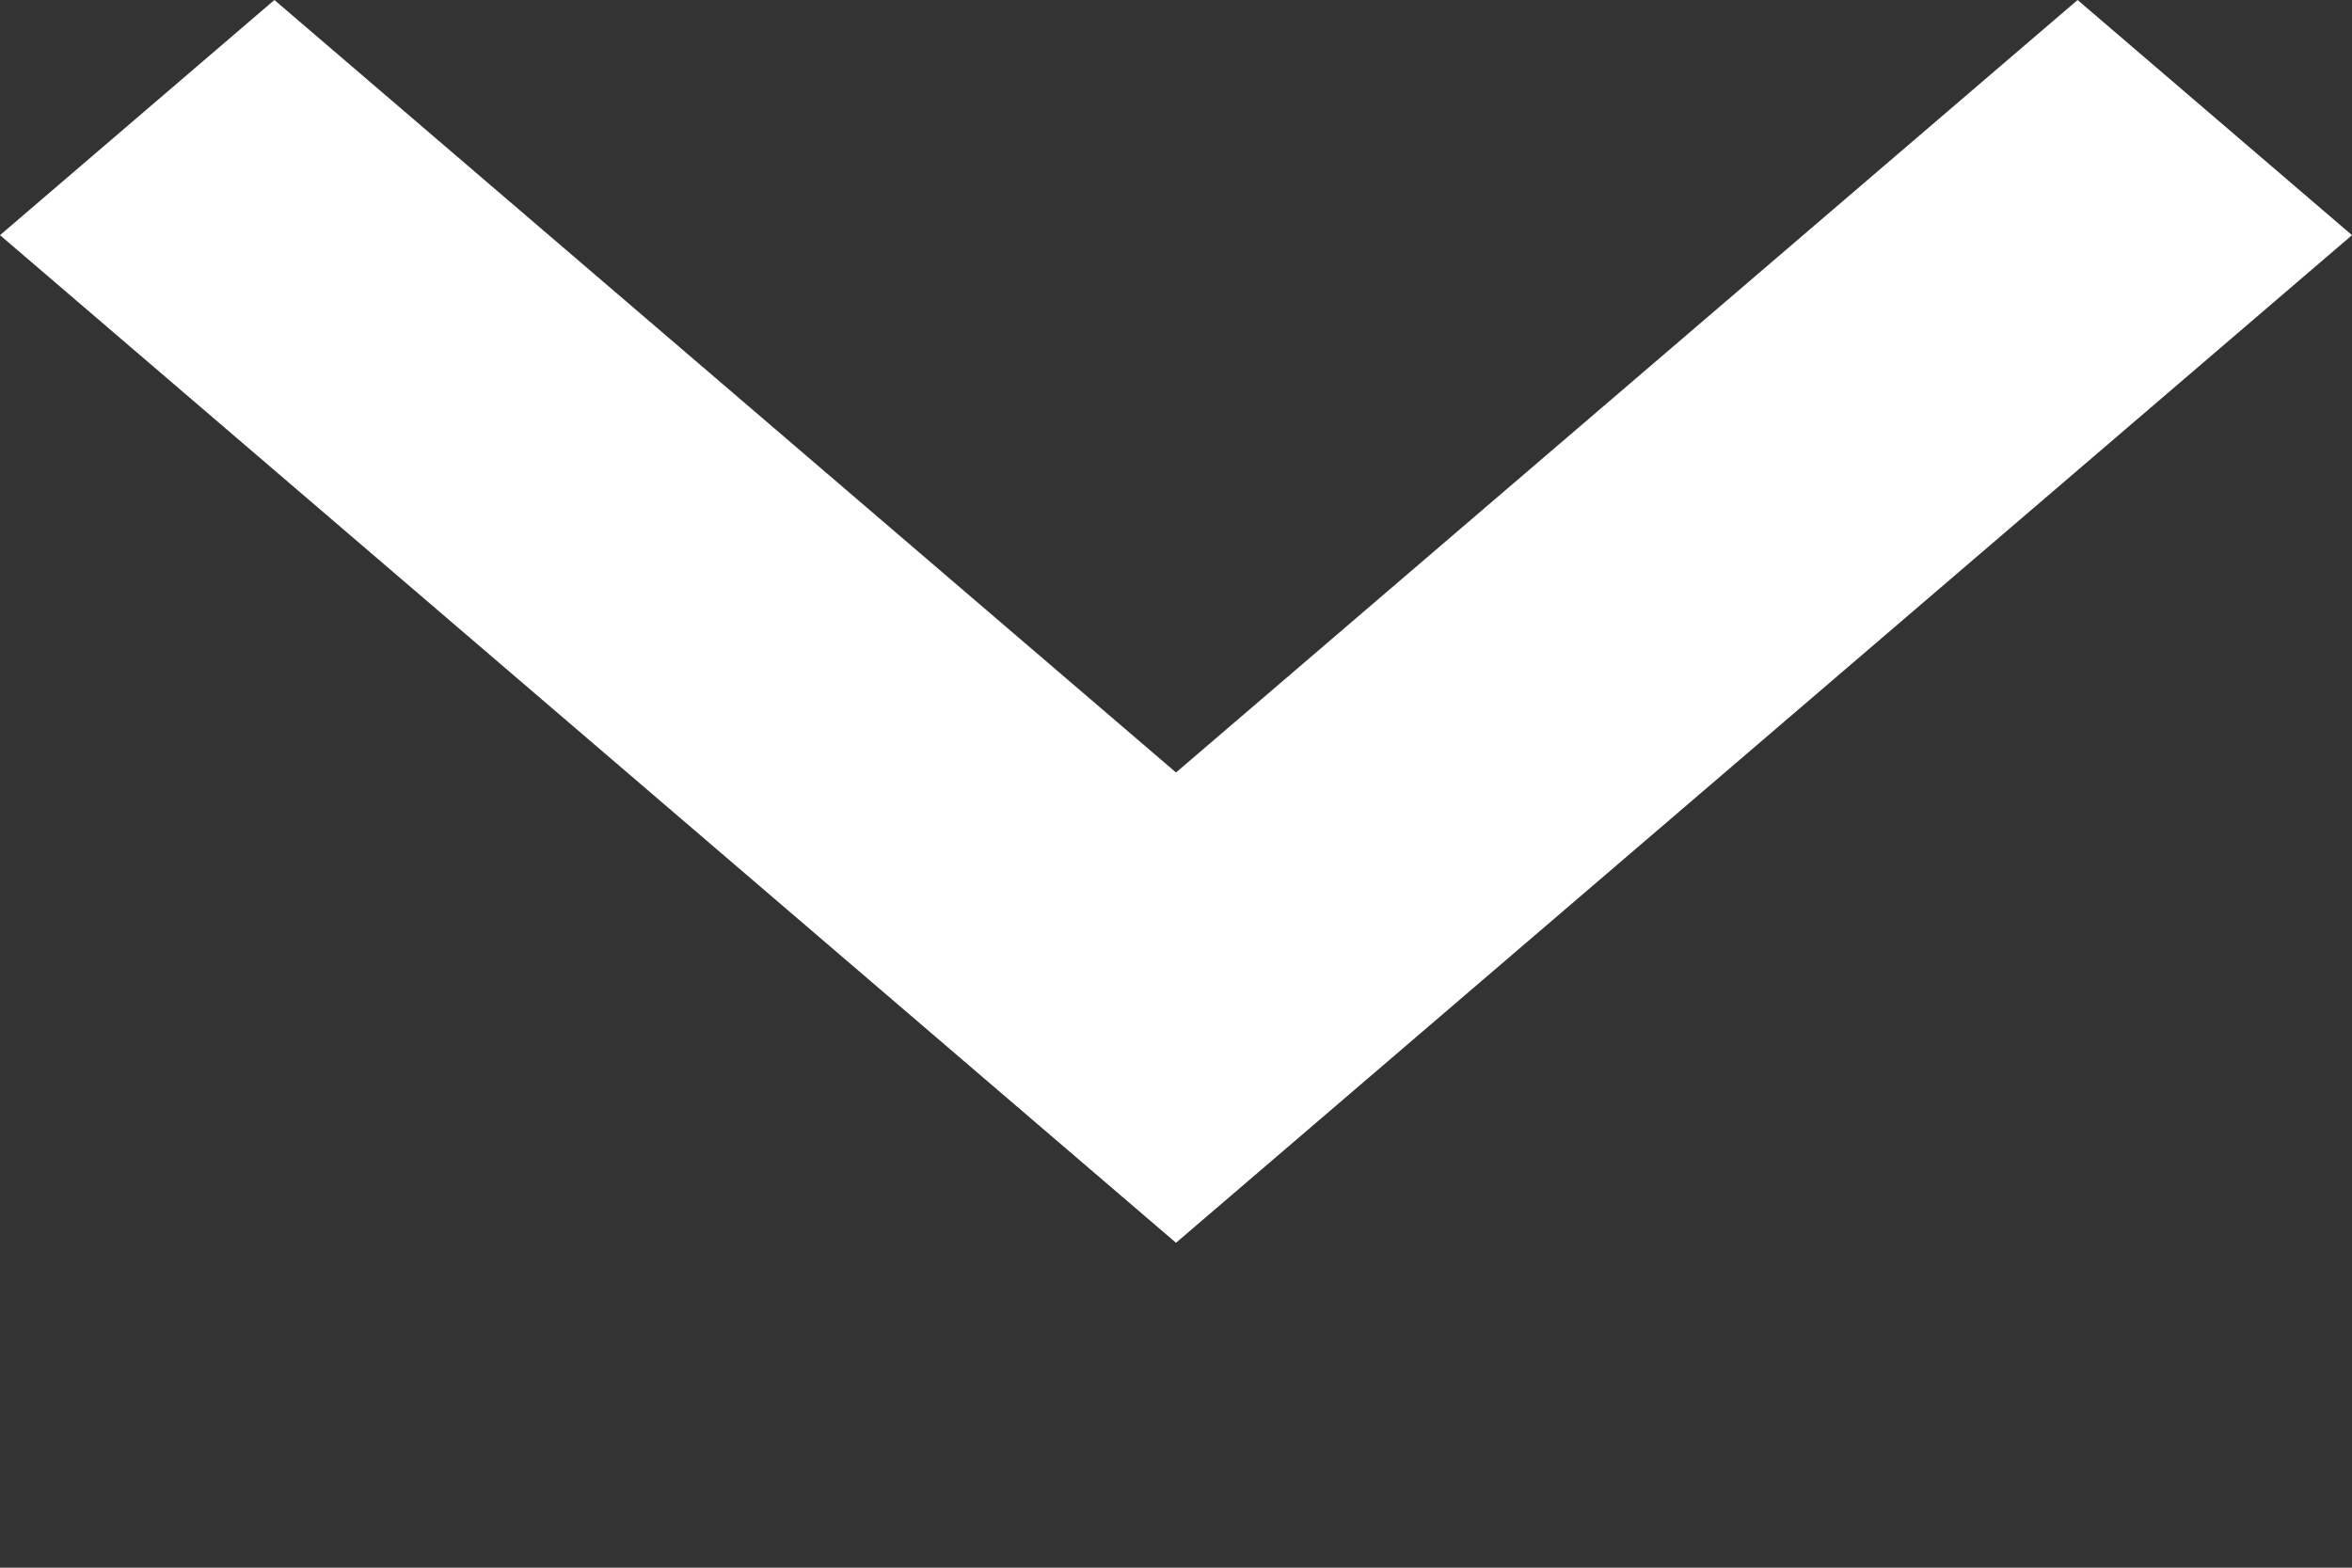 <svg width="6" height="4" fill="none" xmlns="http://www.w3.org/2000/svg"><rect width="100%" height="100%" fill="#333333" stroke="none"/><path fill-rule="evenodd" clip-rule="evenodd" d="M6 .6L5.3 0 3 1.971.7 0 0 .6l3 2.571L6 .6z" fill="#fff"/></svg>